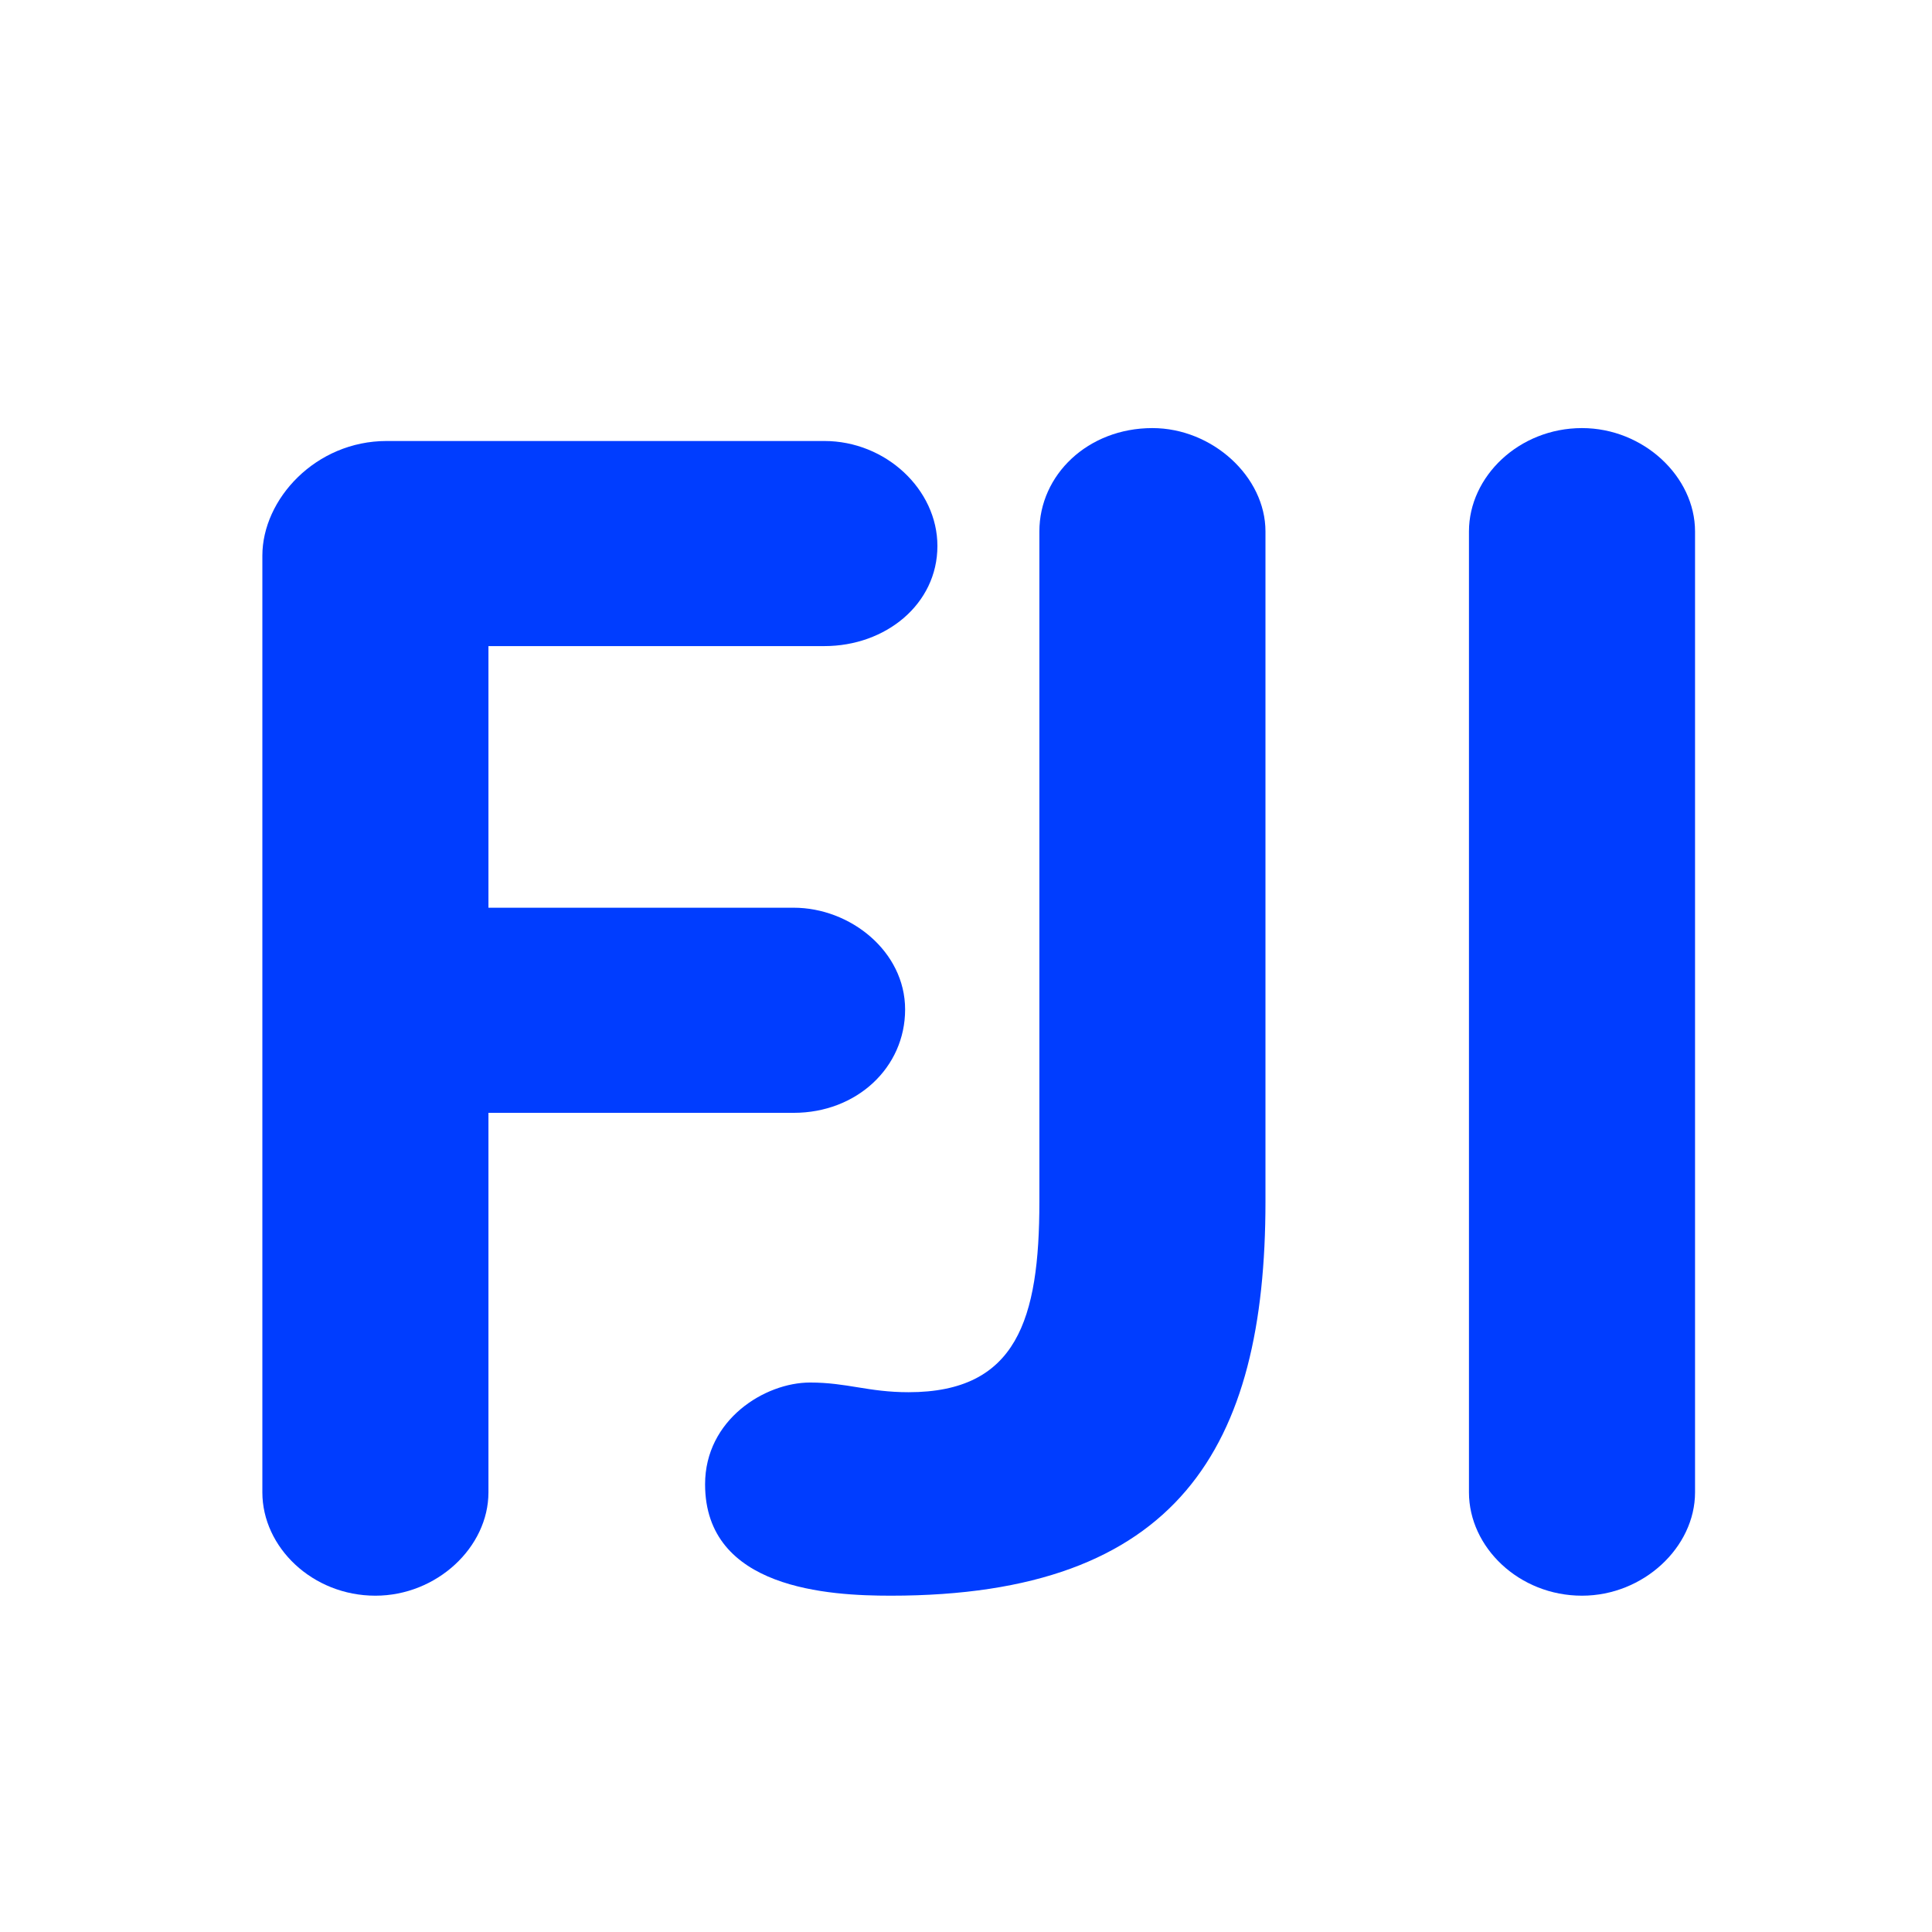 <svg xmlns="http://www.w3.org/2000/svg" xmlns:xlink="http://www.w3.org/1999/xlink" width="500" zoomAndPan="magnify" viewBox="0 0 375 375" height="500" preserveAspectRatio="xMidYMid meet" version="1.0"><defs><g/></defs><g fill="#003dff" fill-opacity="1"><g transform="translate(31.174, 306.903)"><g><path d="M 63.633 -90.902 L 122.879 -90.902 C 135.102 -90.902 144.508 -99.68 144.508 -110.965 C 144.508 -122.25 133.848 -130.715 122.879 -130.715 L 63.633 -130.715 L 63.633 -181.496 L 128.832 -181.496 C 140.746 -181.496 150.777 -189.645 150.777 -200.93 C 150.777 -211.902 140.746 -221.305 128.832 -221.305 L 43.883 -221.305 C 30.094 -221.305 19.75 -210.02 19.75 -199.047 L 19.75 -17.242 C 19.75 -6.582 29.465 2.82 41.691 2.82 C 53.602 2.82 63.633 -6.582 63.633 -17.242 Z M 63.633 -90.902 "/></g></g></g><g fill="#003dff" fill-opacity="1"><g transform="translate(132.153, 306.903)"><g><path d="M 113.473 -203.75 C 113.473 -214.41 103.129 -223.812 91.531 -223.812 C 78.992 -223.812 69.59 -214.723 69.59 -203.75 L 69.59 -73.664 C 69.59 -50.781 65.199 -36.676 44.199 -36.676 C 36.363 -36.676 32.285 -38.555 25.078 -38.555 C 16.301 -38.555 4.703 -31.348 4.703 -18.809 C 4.703 1.566 28.84 2.82 40.75 2.82 C 96.547 2.82 113.473 -26.016 113.473 -73.664 Z M 113.473 -203.75 "/></g></g></g><g fill="#003dff" fill-opacity="1"><g transform="translate(265.374, 306.903)"><g><path d="M 19.75 -17.242 C 19.75 -6.582 29.465 2.82 41.691 2.82 C 53.602 2.82 63.633 -6.582 63.633 -17.242 L 63.633 -203.75 C 63.633 -214.41 53.602 -223.812 41.691 -223.812 C 29.465 -223.812 19.75 -214.41 19.75 -203.75 Z M 19.75 -17.242 "/></g></g></g></svg>